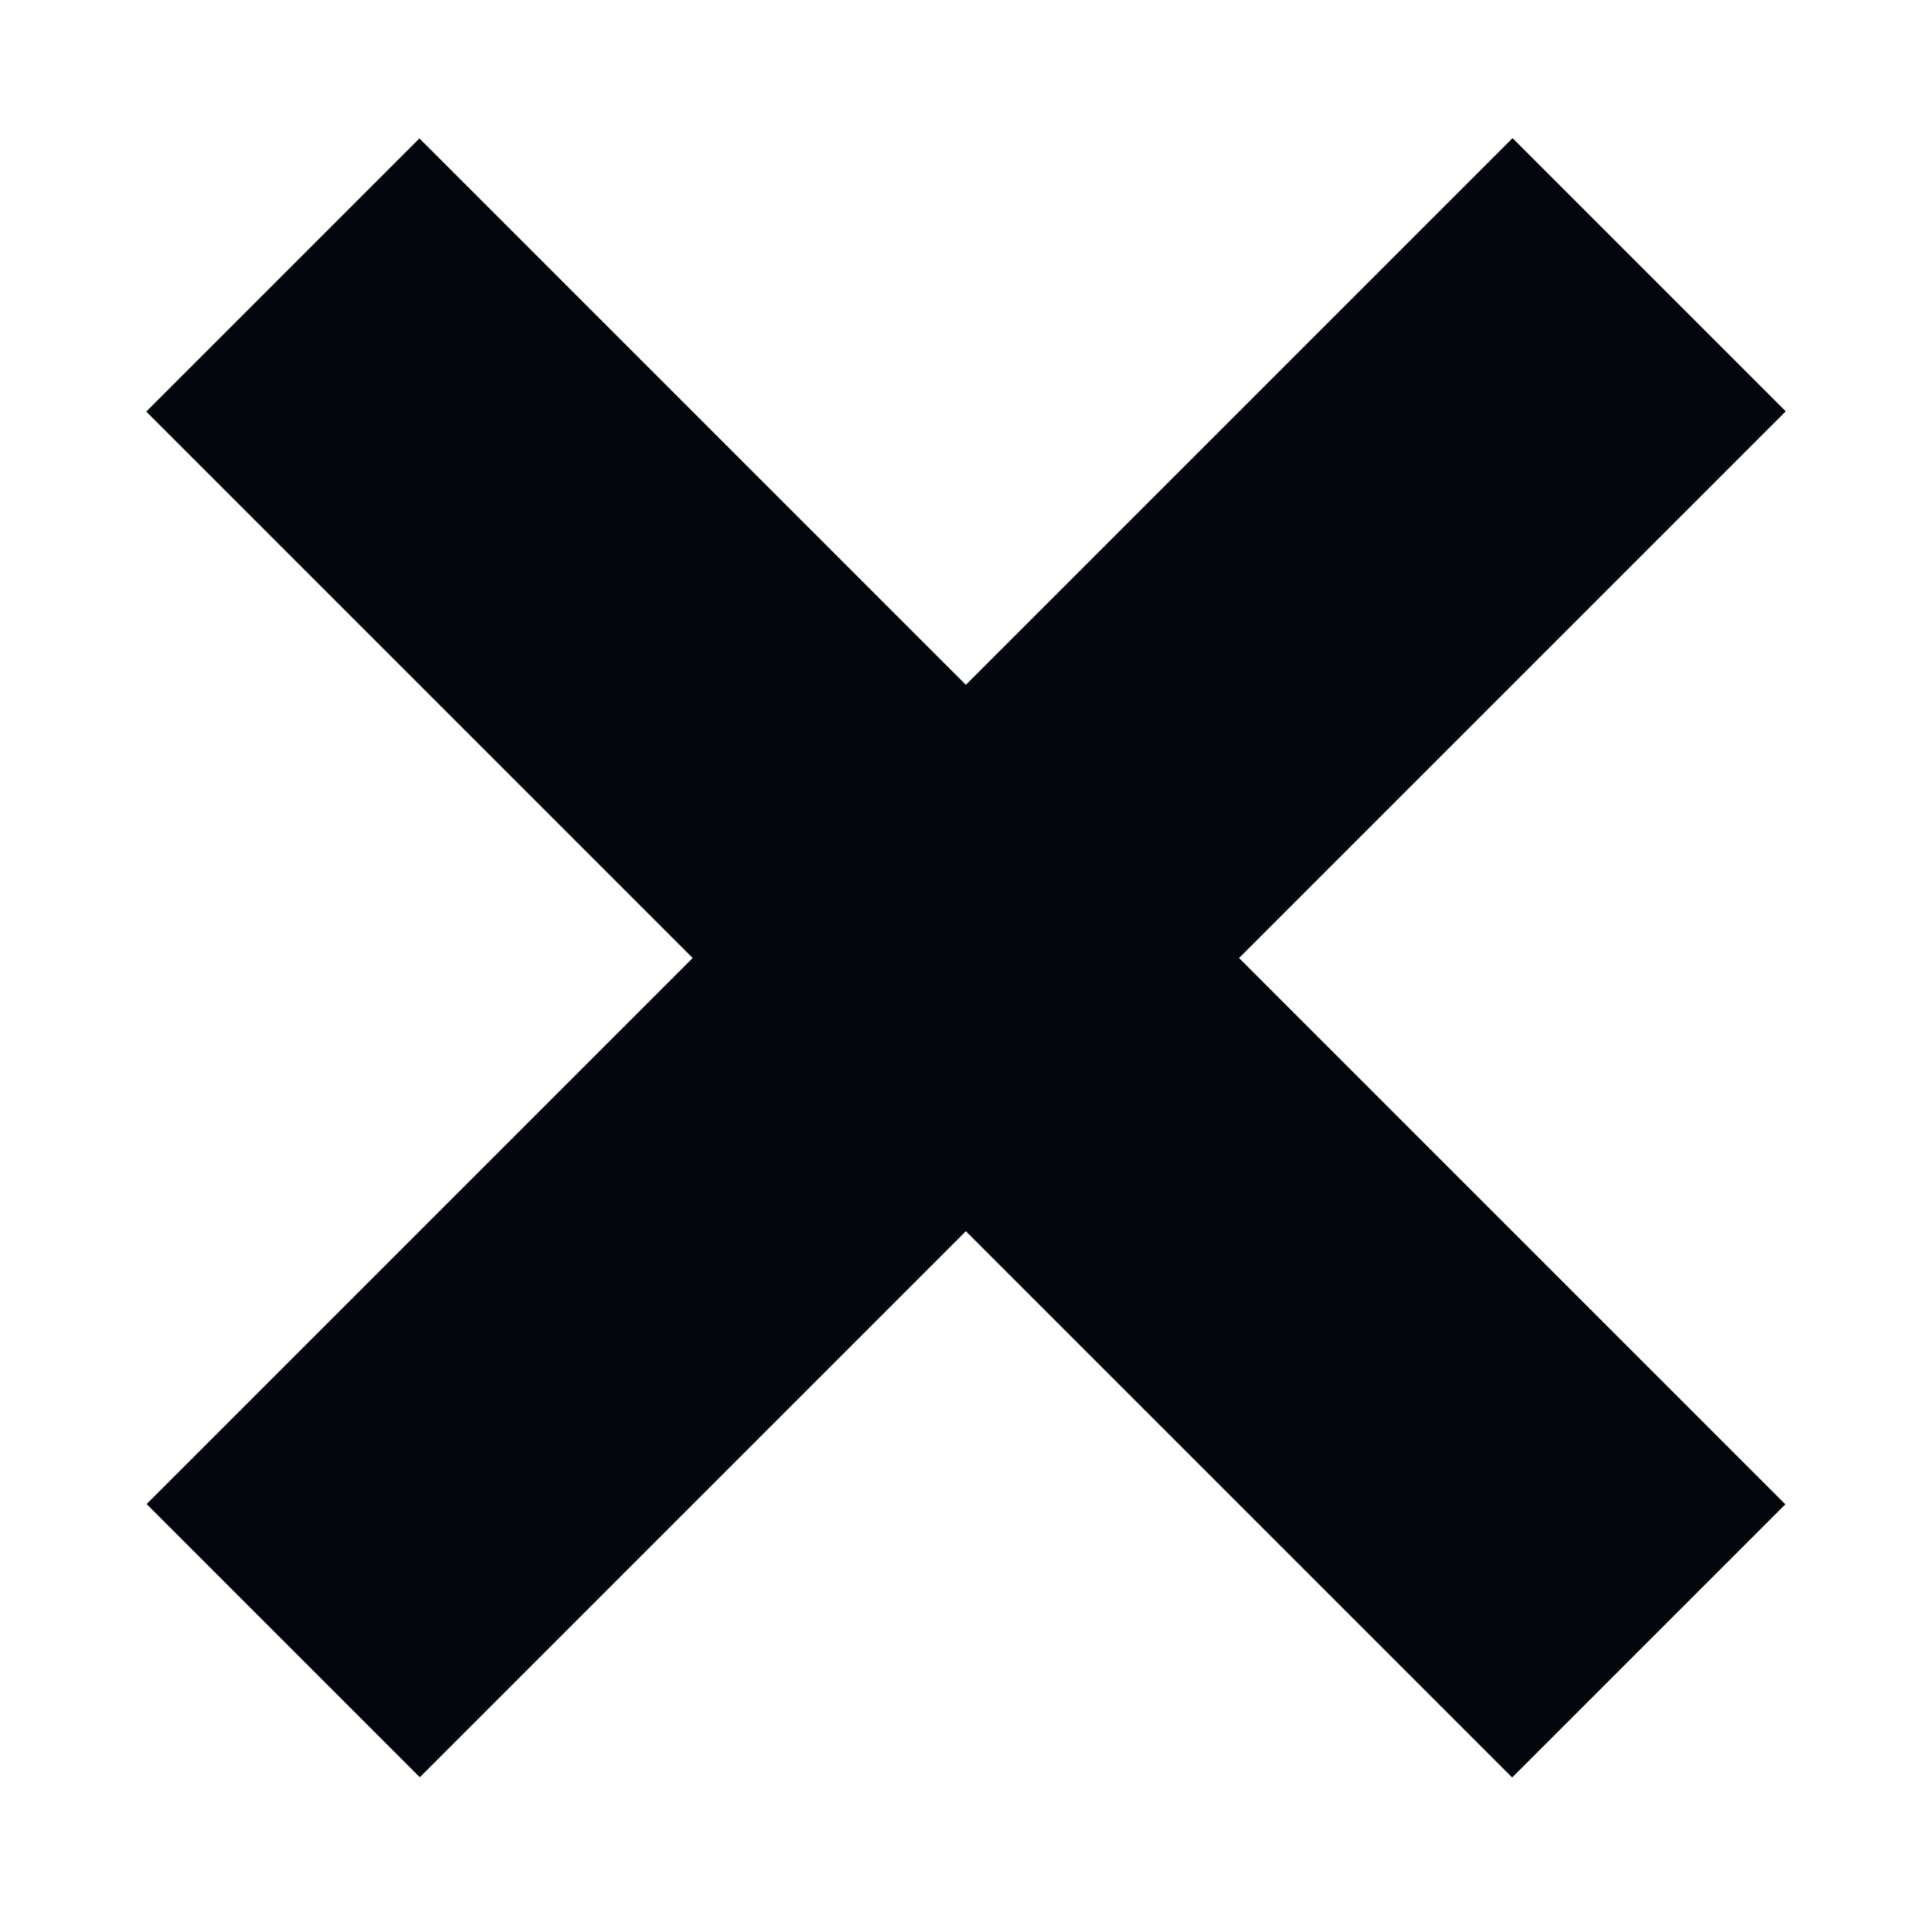 <svg xmlns="http://www.w3.org/2000/svg" width="15" height="15" viewBox="0 0 15 15"><rect x="6" y="-.063" transform="matrix(.707 .707 -.707 .707 7.457 -3.125)" width="3" height="15" fill="#03070D"/><rect x="6" y="-.063" transform="matrix(.707 -.707 .707 .707 -3.062 7.482)" width="3" height="15" fill="#03070D"/></svg>